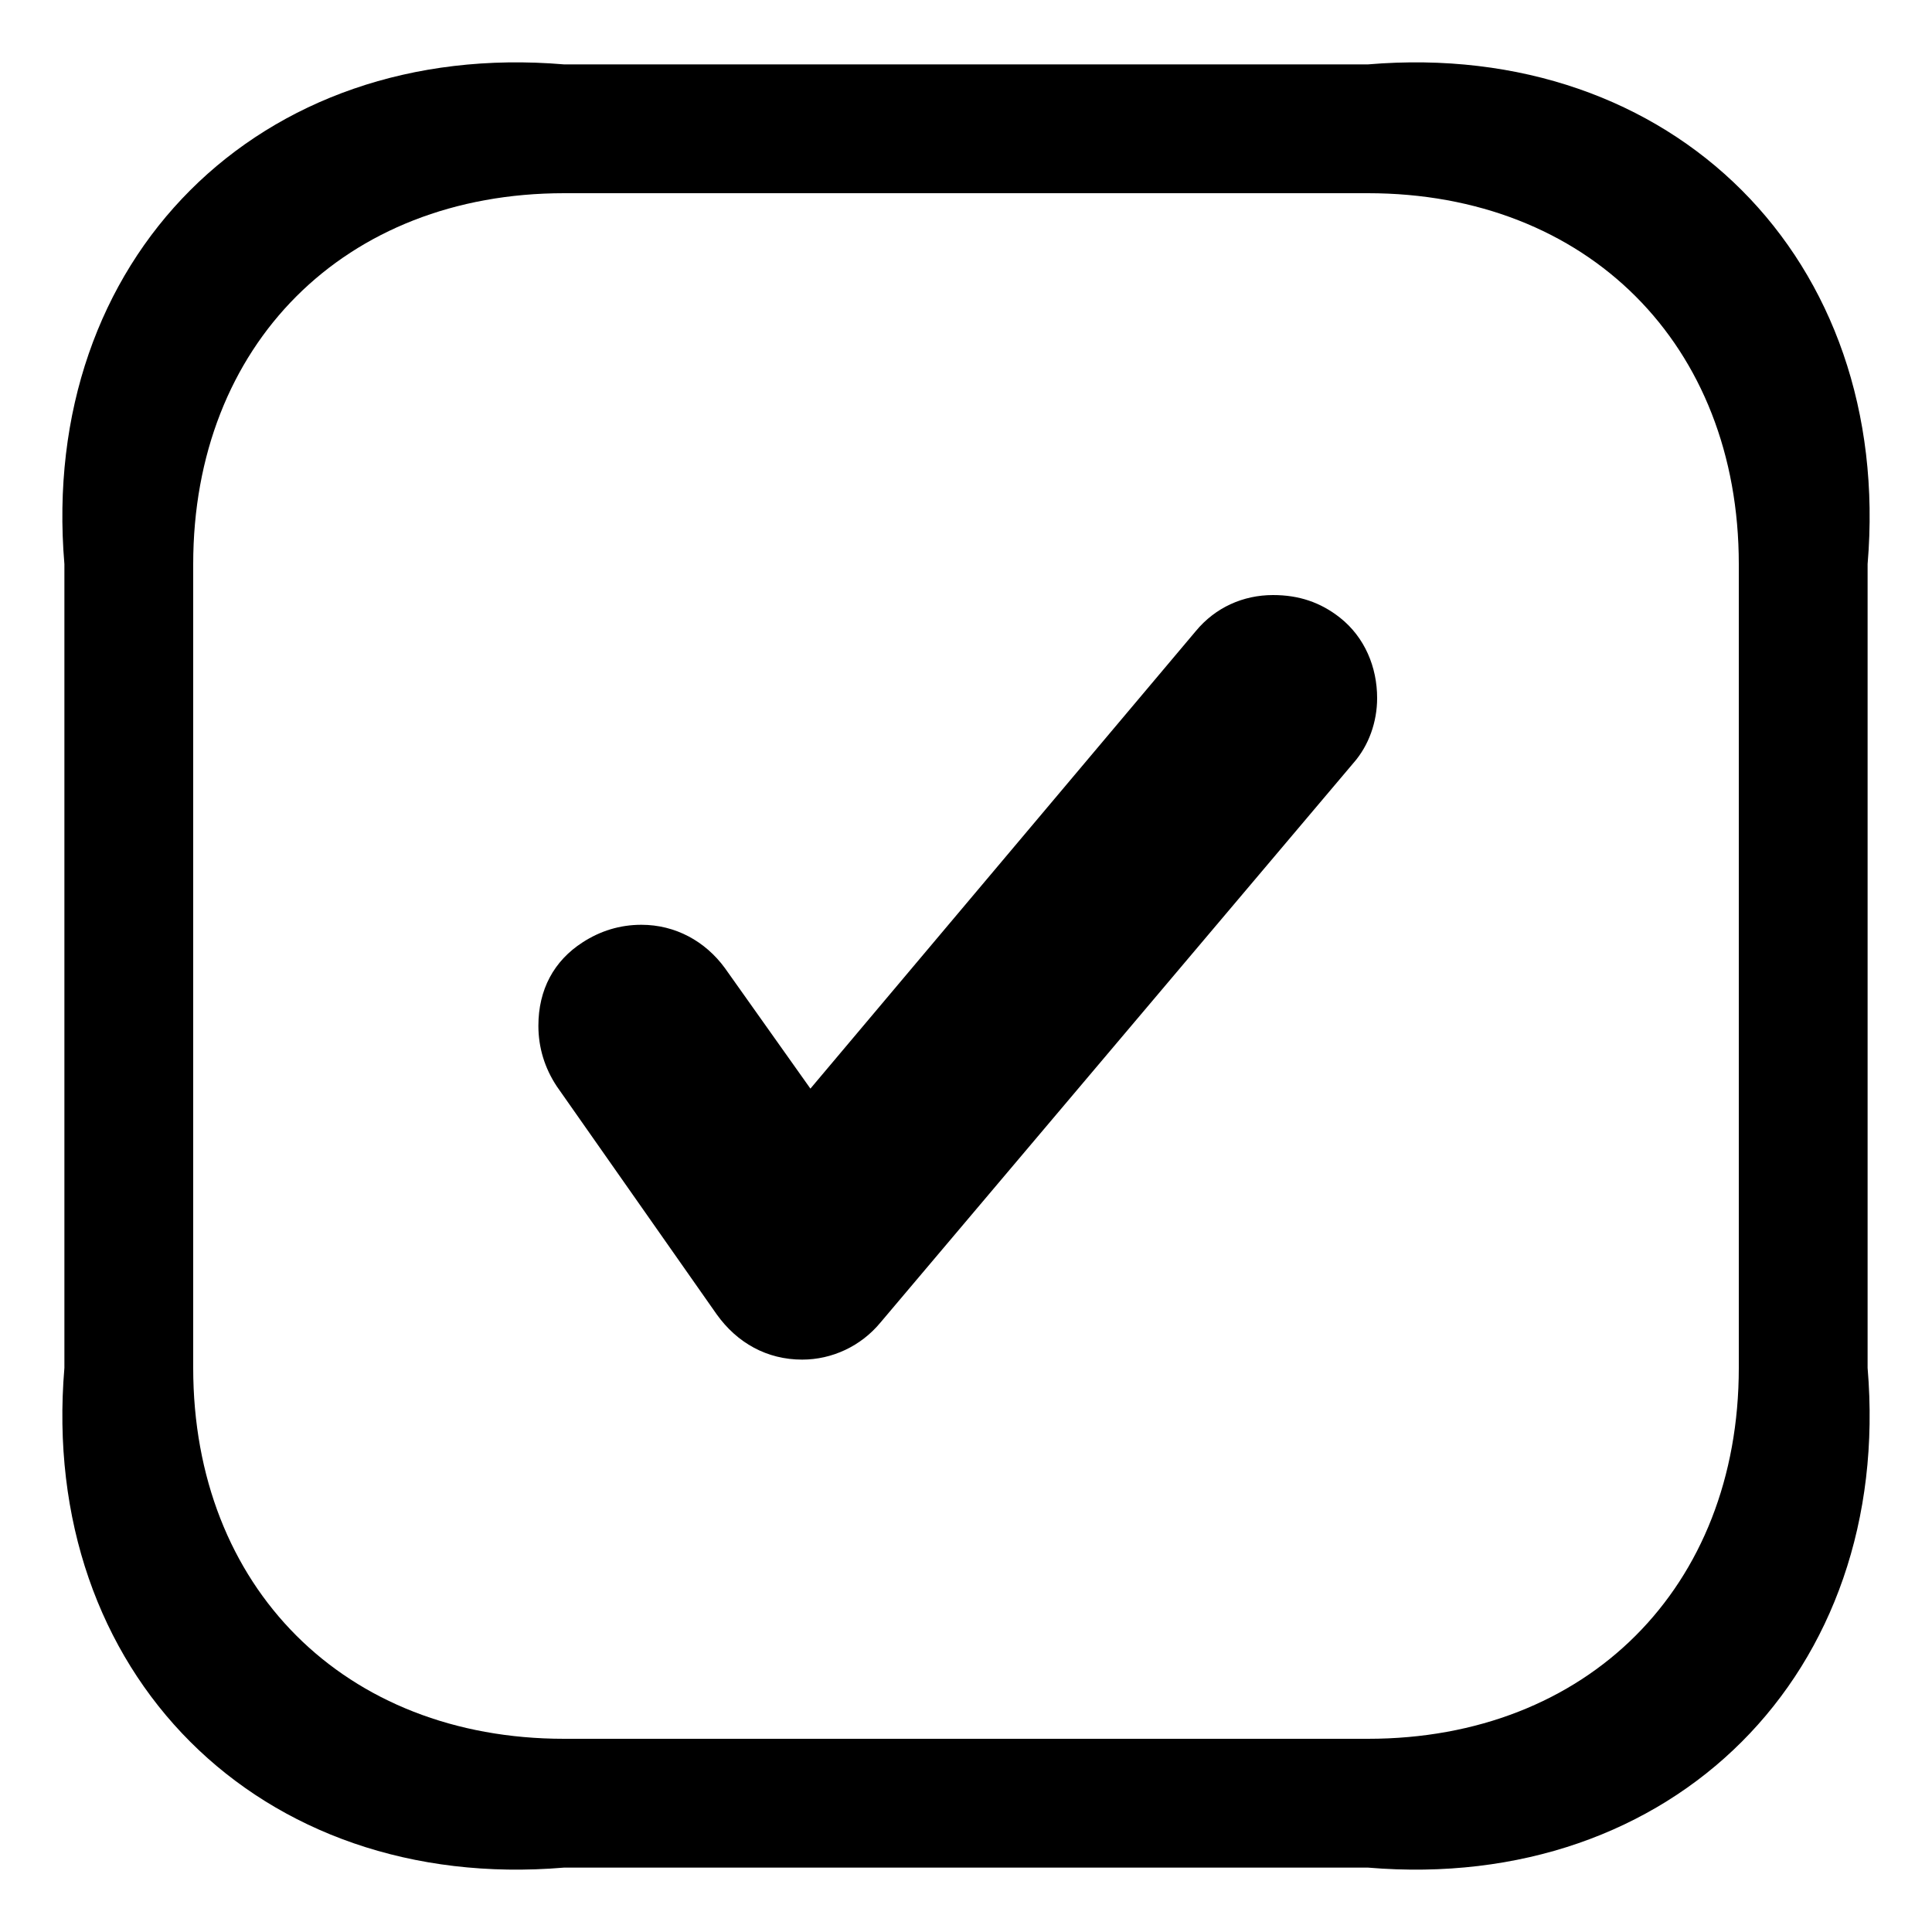 ﻿<?xml version="1.0" encoding="utf-8"?>
<svg version="1.1" xmlns:xlink="http://www.w3.org/1999/xlink" width="30px" height="30px" xmlns="http://www.w3.org/2000/svg">
  <defs>
    <pattern id="BGPattern" patternUnits="userSpaceOnUse" alignment="0 0" imageRepeat="None" />
    <mask fill="white" id="Clip494">
      <path d="M 8.76 1  L 21.24 1  C 25.976 0.6  29.4 4.024  29 8.76  L 29 21.24  C 29.4 25.976  25.976 29.4  21.24 29  L 8.76 29  C 4.024 29.4  0.6 25.976  1 21.24  L 1 8.76  C 0.6 4.024  4.024 0.6  8.76 1  Z M 27 8.76  C 27 5.352  24.648 3  21.24 3  L 8.76 3  C 5.352 3  3 5.352  3 8.76  L 3 21.24  C 3 24.648  5.352 27  8.76 27  L 21.24 27  C 24.648 27  27 24.648  27 21.24  L 27 8.76  Z M 11.128 20.408  C 11.448 20.856  11.912 21.112  12.456 21.112  C 12.92 21.112  13.368 20.904  13.672 20.536  L 21.016 11.848  C 21.256 11.576  21.384 11.208  21.384 10.84  C 21.384 10.36  21.192 9.896  20.808 9.592  C 20.504 9.352  20.168 9.24  19.768 9.24  C 19.304 9.24  18.872 9.432  18.568 9.8  L 12.584 16.904  L 11.256 15.032  C 10.952 14.616  10.488 14.36  9.96 14.36  C 9.624 14.36  9.32 14.456  9.048 14.632  C 8.6 14.92  8.36 15.368  8.36 15.928  C 8.36 16.264  8.456 16.584  8.648 16.872  L 11.128 20.408  Z " fill-rule="evenodd" />
    </mask>
  </defs>
  <g>
    <path d="M 8.76 1  L 21.24 1  C 25.976 0.6  29.4 4.024  29 8.76  L 29 21.24  C 29.4 25.976  25.976 29.4  21.24 29  L 8.76 29  C 4.024 29.4  0.6 25.976  1 21.24  L 1 8.76  C 0.6 4.024  4.024 0.6  8.76 1  Z M 27 8.76  C 27 5.352  24.648 3  21.24 3  L 8.76 3  C 5.352 3  3 5.352  3 8.76  L 3 21.24  C 3 24.648  5.352 27  8.76 27  L 21.24 27  C 24.648 27  27 24.648  27 21.24  L 27 8.76  Z M 11.128 20.408  C 11.448 20.856  11.912 21.112  12.456 21.112  C 12.92 21.112  13.368 20.904  13.672 20.536  L 21.016 11.848  C 21.256 11.576  21.384 11.208  21.384 10.84  C 21.384 10.36  21.192 9.896  20.808 9.592  C 20.504 9.352  20.168 9.24  19.768 9.24  C 19.304 9.24  18.872 9.432  18.568 9.8  L 12.584 16.904  L 11.256 15.032  C 10.952 14.616  10.488 14.36  9.96 14.36  C 9.624 14.36  9.32 14.456  9.048 14.632  C 8.6 14.92  8.36 15.368  8.36 15.928  C 8.36 16.264  8.456 16.584  8.648 16.872  L 11.128 20.408  Z " fill-rule="nonzero" fill="rgba(0, 0, 0, 1)" stroke="none" class="fill" />
    <path d="M 8.76 1  L 21.24 1  C 25.976 0.6  29.4 4.024  29 8.76  L 29 21.24  C 29.4 25.976  25.976 29.4  21.24 29  L 8.76 29  C 4.024 29.4  0.6 25.976  1 21.24  L 1 8.76  C 0.6 4.024  4.024 0.6  8.76 1  Z " stroke-width="0" stroke-dasharray="0" stroke="rgba(255, 255, 255, 0)" fill="none" class="stroke" mask="url(#Clip494)" />
    <path d="M 27 8.76  C 27 5.352  24.648 3  21.24 3  L 8.76 3  C 5.352 3  3 5.352  3 8.76  L 3 21.24  C 3 24.648  5.352 27  8.76 27  L 21.24 27  C 24.648 27  27 24.648  27 21.24  L 27 8.76  Z " stroke-width="0" stroke-dasharray="0" stroke="rgba(255, 255, 255, 0)" fill="none" class="stroke" mask="url(#Clip494)" />
    <path d="M 11.128 20.408  C 11.448 20.856  11.912 21.112  12.456 21.112  C 12.92 21.112  13.368 20.904  13.672 20.536  L 21.016 11.848  C 21.256 11.576  21.384 11.208  21.384 10.84  C 21.384 10.36  21.192 9.896  20.808 9.592  C 20.504 9.352  20.168 9.24  19.768 9.24  C 19.304 9.24  18.872 9.432  18.568 9.8  L 12.584 16.904  L 11.256 15.032  C 10.952 14.616  10.488 14.36  9.96 14.36  C 9.624 14.36  9.32 14.456  9.048 14.632  C 8.6 14.92  8.36 15.368  8.36 15.928  C 8.36 16.264  8.456 16.584  8.648 16.872  L 11.128 20.408  Z " stroke-width="0" stroke-dasharray="0" stroke="rgba(255, 255, 255, 0)" fill="none" class="stroke" mask="url(#Clip494)" />
  </g>
</svg>